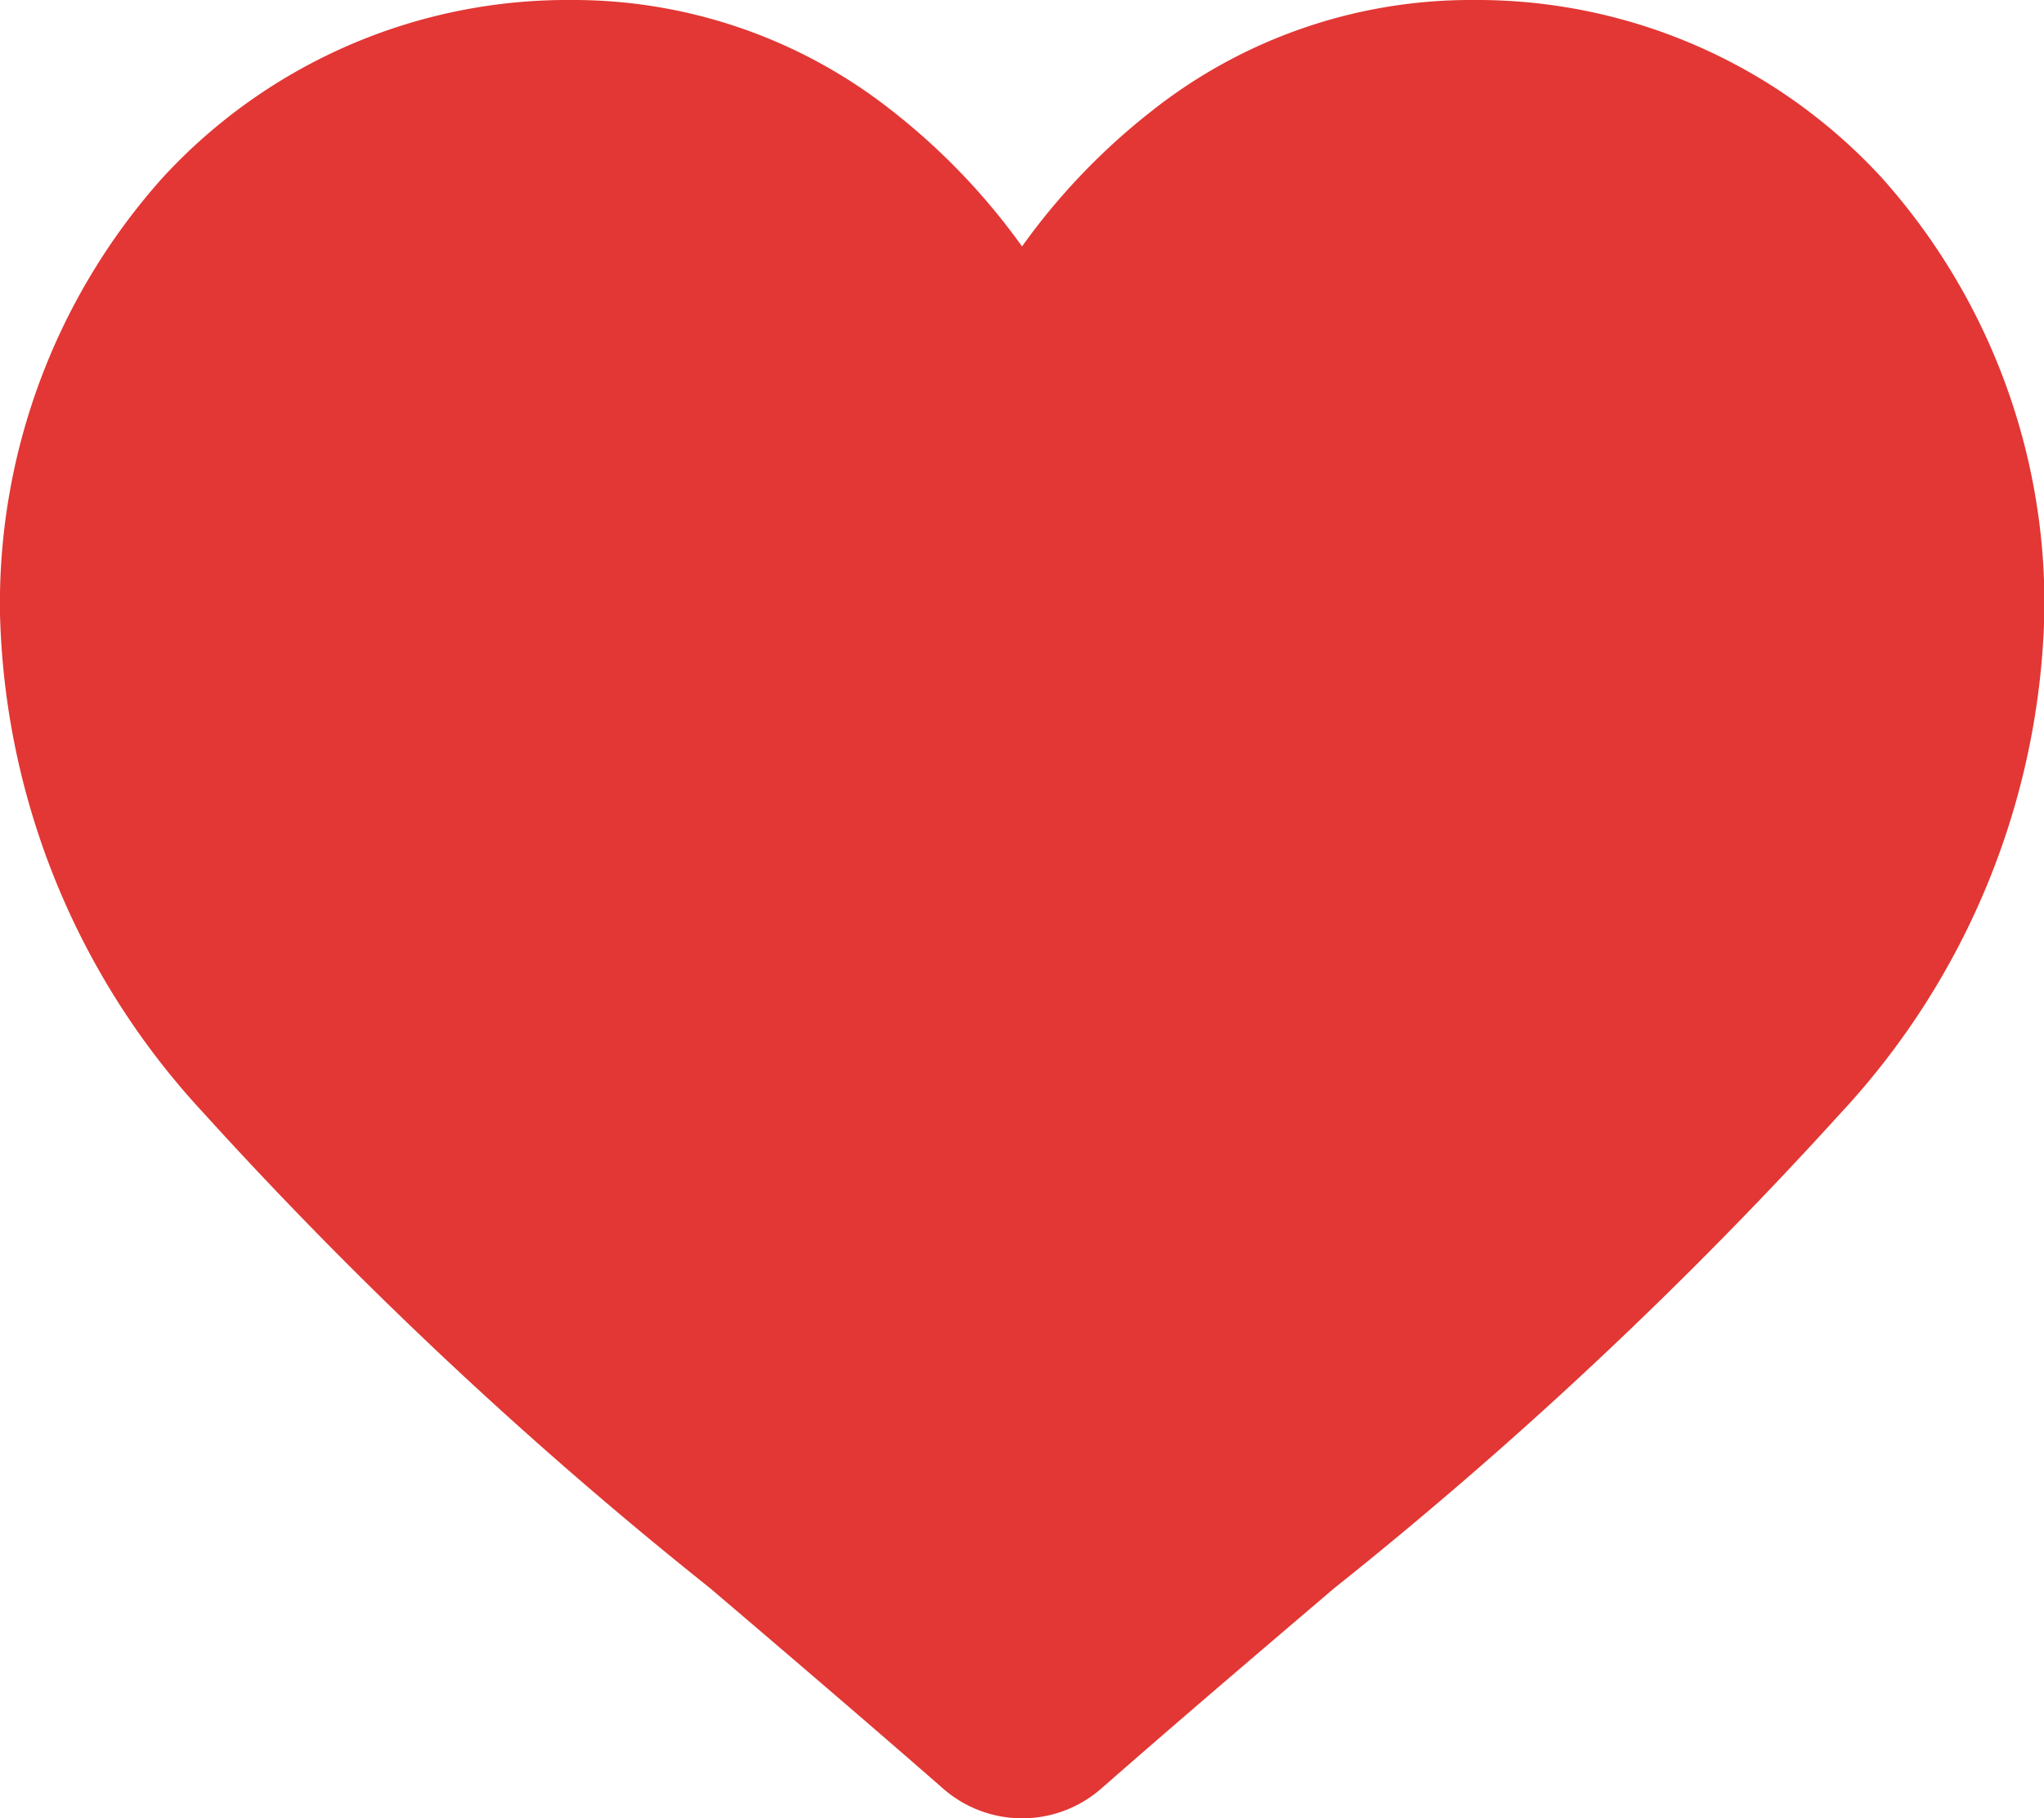 <svg xmlns="http://www.w3.org/2000/svg" width="29.695" height="26.419" viewBox="0 0 29.695 26.419">
  <path id="heart" d="M27.34,2.585A7.985,7.985,0,0,0,21.4,0a7.47,7.47,0,0,0-4.666,1.611,9.546,9.546,0,0,0-1.886,1.97,9.541,9.541,0,0,0-1.887-1.97A7.469,7.469,0,0,0,8.3,0a7.985,7.985,0,0,0-5.94,2.585A9.282,9.282,0,0,0,0,8.924a11.053,11.053,0,0,0,2.945,7.235,62.8,62.8,0,0,0,7.373,6.92c1.022.871,2.179,1.858,3.382,2.909a1.743,1.743,0,0,0,2.3,0c1.2-1.051,2.361-2.039,3.383-2.91a62.768,62.768,0,0,0,7.372-6.919A11.051,11.051,0,0,0,29.7,8.924,9.281,9.281,0,0,0,27.34,2.585Zm0,0" transform="translate(0)" fill="#e23734"/>
</svg>
